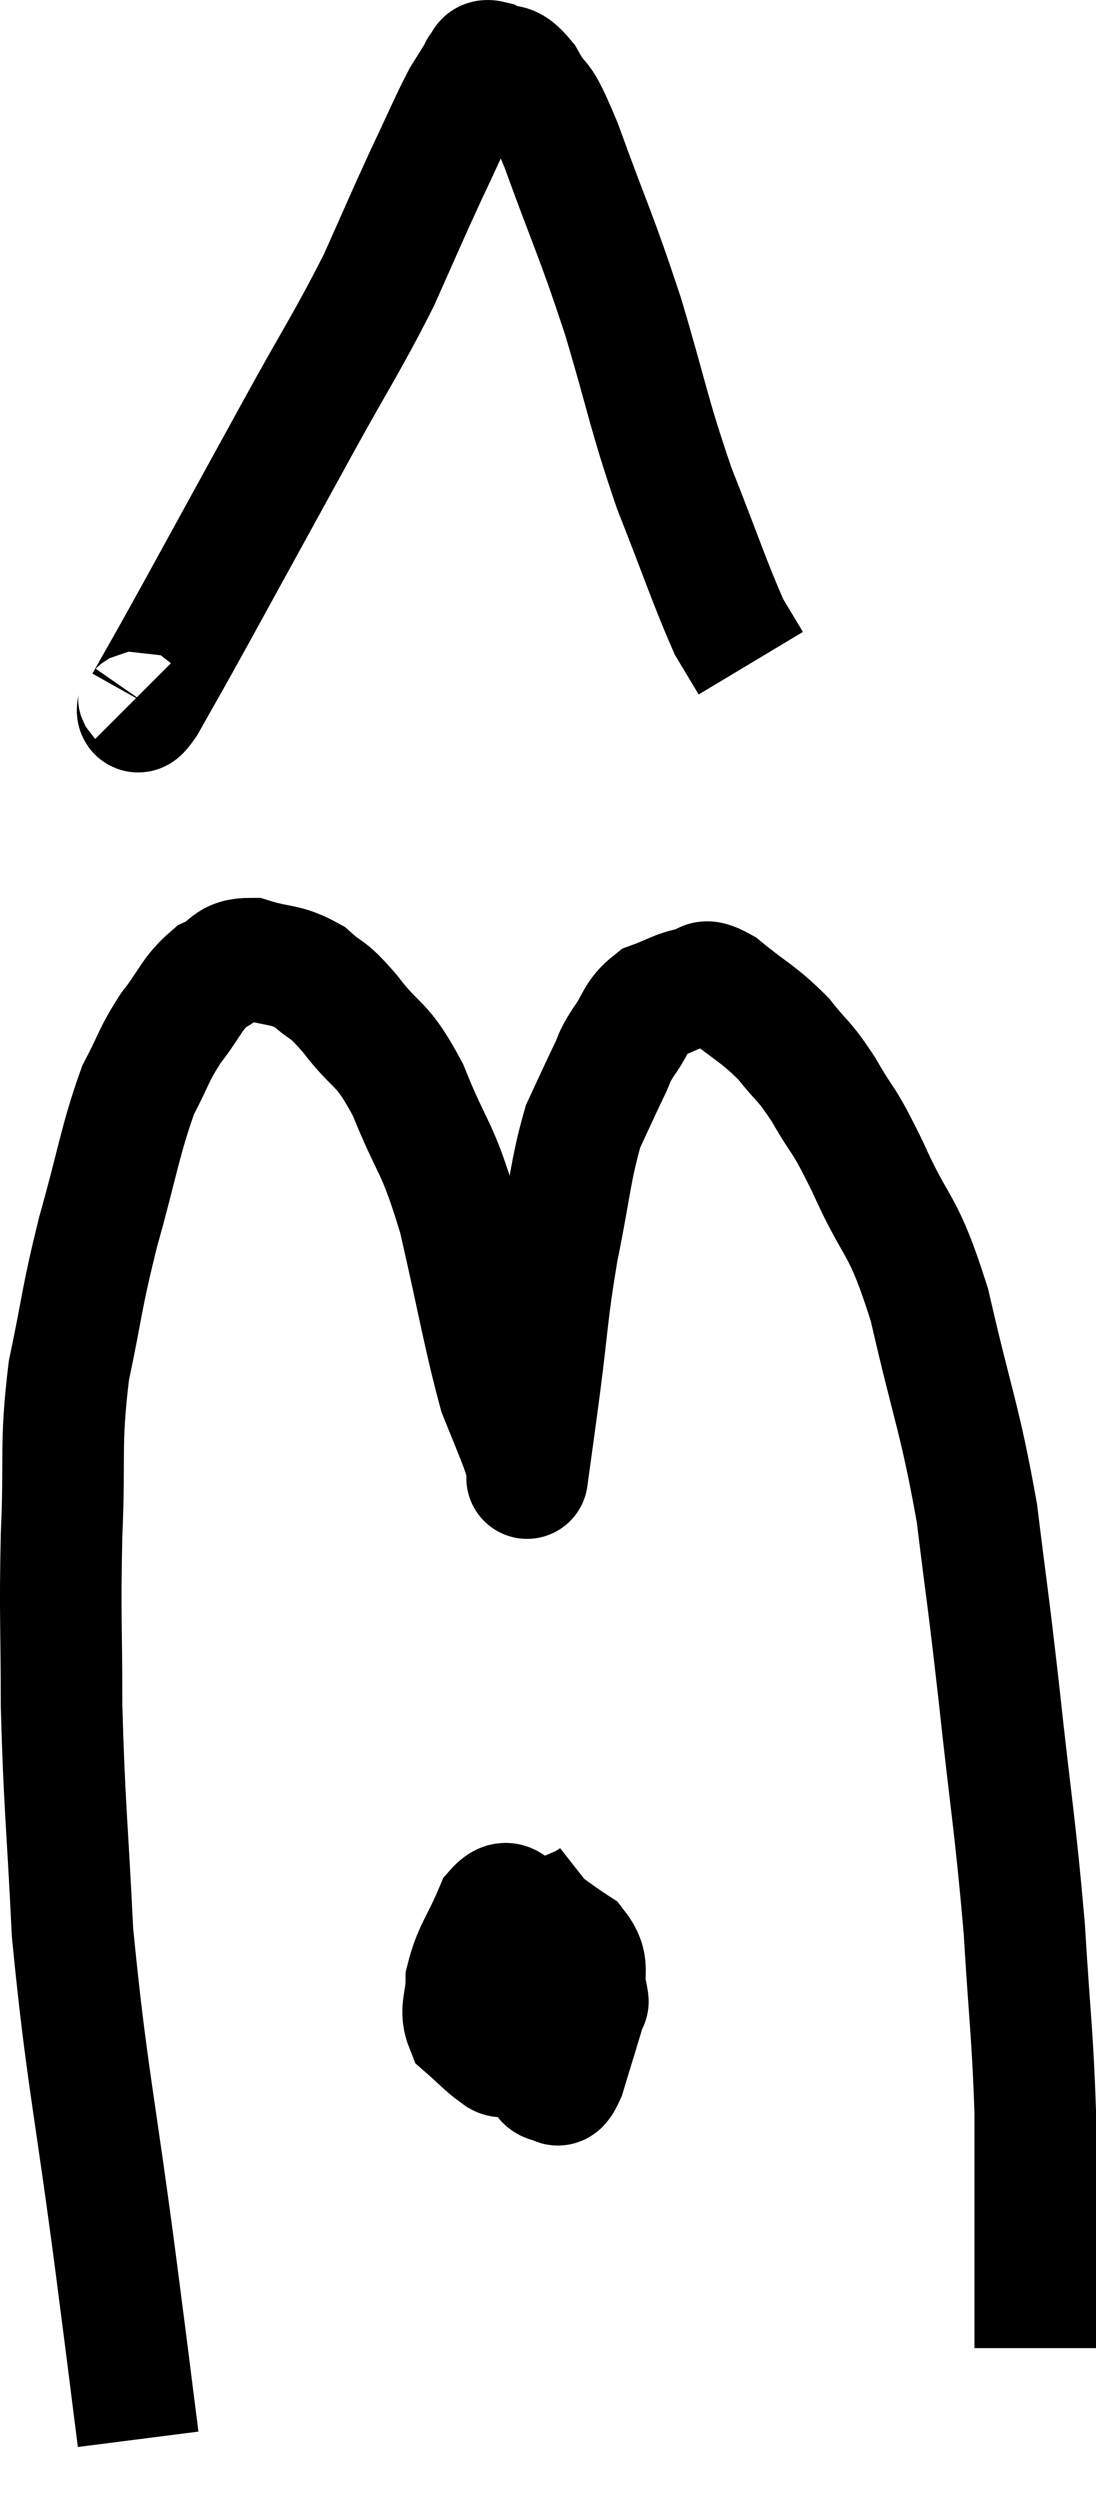<svg xmlns="http://www.w3.org/2000/svg" viewBox="11.527 3.429 18.033 41.131" width="18.033" height="41.131"><path d="M 13.8 43.56 C 13.62 42.15, 13.71 42.825, 13.44 40.74 C 13.08 37.98, 12.945 37.53, 12.72 35.22 C 12.63 33.36, 12.585 33.135, 12.54 31.5 C 12.54 30.09, 12.51 30.06, 12.54 28.68 C 12.6 27.33, 12.51 27.225, 12.66 25.98 C 12.9 24.84, 12.855 24.855, 13.14 23.7 C 13.47 22.53, 13.5 22.2, 13.8 21.36 C 14.07 20.85, 14.04 20.805, 14.34 20.34 C 14.67 19.92, 14.67 19.785, 15 19.5 C 15.33 19.35, 15.255 19.2, 15.66 19.2 C 16.14 19.35, 16.215 19.275, 16.62 19.5 C 16.95 19.8, 16.875 19.635, 17.28 20.1 C 17.76 20.73, 17.79 20.52, 18.24 21.36 C 18.66 22.41, 18.705 22.215, 19.08 23.46 C 19.41 24.9, 19.485 25.395, 19.74 26.34 C 19.92 26.79, 19.98 26.925, 20.1 27.24 C 20.16 27.42, 20.19 27.51, 20.22 27.6 C 20.22 27.6, 20.175 27.93, 20.22 27.6 C 20.31 26.94, 20.28 27.18, 20.4 26.28 C 20.55 25.14, 20.52 25.08, 20.7 24 C 20.91 22.98, 20.91 22.695, 21.12 21.96 C 21.33 21.51, 21.375 21.405, 21.54 21.06 C 21.66 20.82, 21.6 20.865, 21.78 20.58 C 22.02 20.25, 21.975 20.145, 22.26 19.92 C 22.59 19.8, 22.635 19.74, 22.92 19.68 C 23.16 19.68, 23.025 19.47, 23.4 19.68 C 23.91 20.1, 24 20.1, 24.42 20.52 C 24.75 20.94, 24.735 20.835, 25.08 21.36 C 25.44 21.99, 25.365 21.735, 25.8 22.62 C 26.31 23.76, 26.37 23.475, 26.82 24.9 C 27.21 26.61, 27.315 26.73, 27.6 28.32 C 27.78 29.79, 27.765 29.55, 27.96 31.26 C 28.17 33.21, 28.23 33.435, 28.38 35.16 C 28.47 36.66, 28.515 36.87, 28.56 38.16 C 28.56 39.24, 28.56 39.51, 28.56 40.32 C 28.56 40.86, 28.56 40.965, 28.56 41.4 C 28.56 41.73, 28.56 41.895, 28.56 42.06 C 28.56 42.06, 28.56 42.06, 28.56 42.06 L 28.56 42.06" fill="none" stroke="black" stroke-width="2"></path><path d="M 21.36 34.62 C 20.94 34.95, 20.775 34.77, 20.52 35.28 C 20.43 35.97, 20.37 36.105, 20.34 36.66 C 20.37 37.08, 20.34 37.245, 20.4 37.5 C 20.49 37.59, 20.475 37.665, 20.58 37.68 C 20.7 37.62, 20.67 37.89, 20.82 37.56 C 21 36.96, 21.09 36.69, 21.18 36.36 C 21.18 36.3, 21.225 36.465, 21.18 36.24 C 21.09 35.85, 21.255 35.79, 21 35.46 C 20.58 35.19, 20.49 35.07, 20.16 34.92 C 19.92 34.89, 19.92 34.59, 19.68 34.86 C 19.44 35.43, 19.32 35.52, 19.2 36 C 19.2 36.39, 19.08 36.48, 19.2 36.78 C 19.44 36.99, 19.515 37.08, 19.68 37.2 C 19.77 37.23, 19.71 37.275, 19.86 37.26 C 20.07 37.2, 20.04 37.455, 20.28 37.14 C 20.55 36.57, 20.685 36.33, 20.82 36 C 20.82 35.91, 20.82 35.895, 20.82 35.82 C 20.82 35.76, 20.895 35.805, 20.82 35.7 C 20.67 35.55, 20.775 35.445, 20.52 35.4 C 20.16 35.46, 20.025 35.4, 19.8 35.52 C 19.71 35.7, 19.68 35.76, 19.62 35.88 L 19.56 36" fill="none" stroke="black" stroke-width="2"></path><path d="M 13.8 14.88 C 13.86 14.94, 13.68 15.345, 13.92 15 C 14.34 14.25, 14.13 14.64, 14.76 13.5 C 15.6 11.97, 15.69 11.805, 16.44 10.44 C 17.1 9.24, 17.235 9.075, 17.76 8.04 C 18.15 7.17, 18.195 7.05, 18.54 6.3 C 18.84 5.67, 18.915 5.475, 19.14 5.04 C 19.29 4.8, 19.365 4.68, 19.44 4.56 C 19.44 4.56, 19.395 4.59, 19.44 4.56 C 19.53 4.5, 19.44 4.395, 19.62 4.44 C 19.89 4.59, 19.875 4.395, 20.16 4.74 C 20.46 5.28, 20.355 4.845, 20.76 5.82 C 21.27 7.23, 21.315 7.23, 21.78 8.64 C 22.2 10.05, 22.185 10.185, 22.62 11.46 C 23.07 12.6, 23.205 13.02, 23.52 13.74 C 23.7 14.04, 23.79 14.19, 23.88 14.34 L 23.88 14.34" fill="none" stroke="black" stroke-width="2"></path></svg>